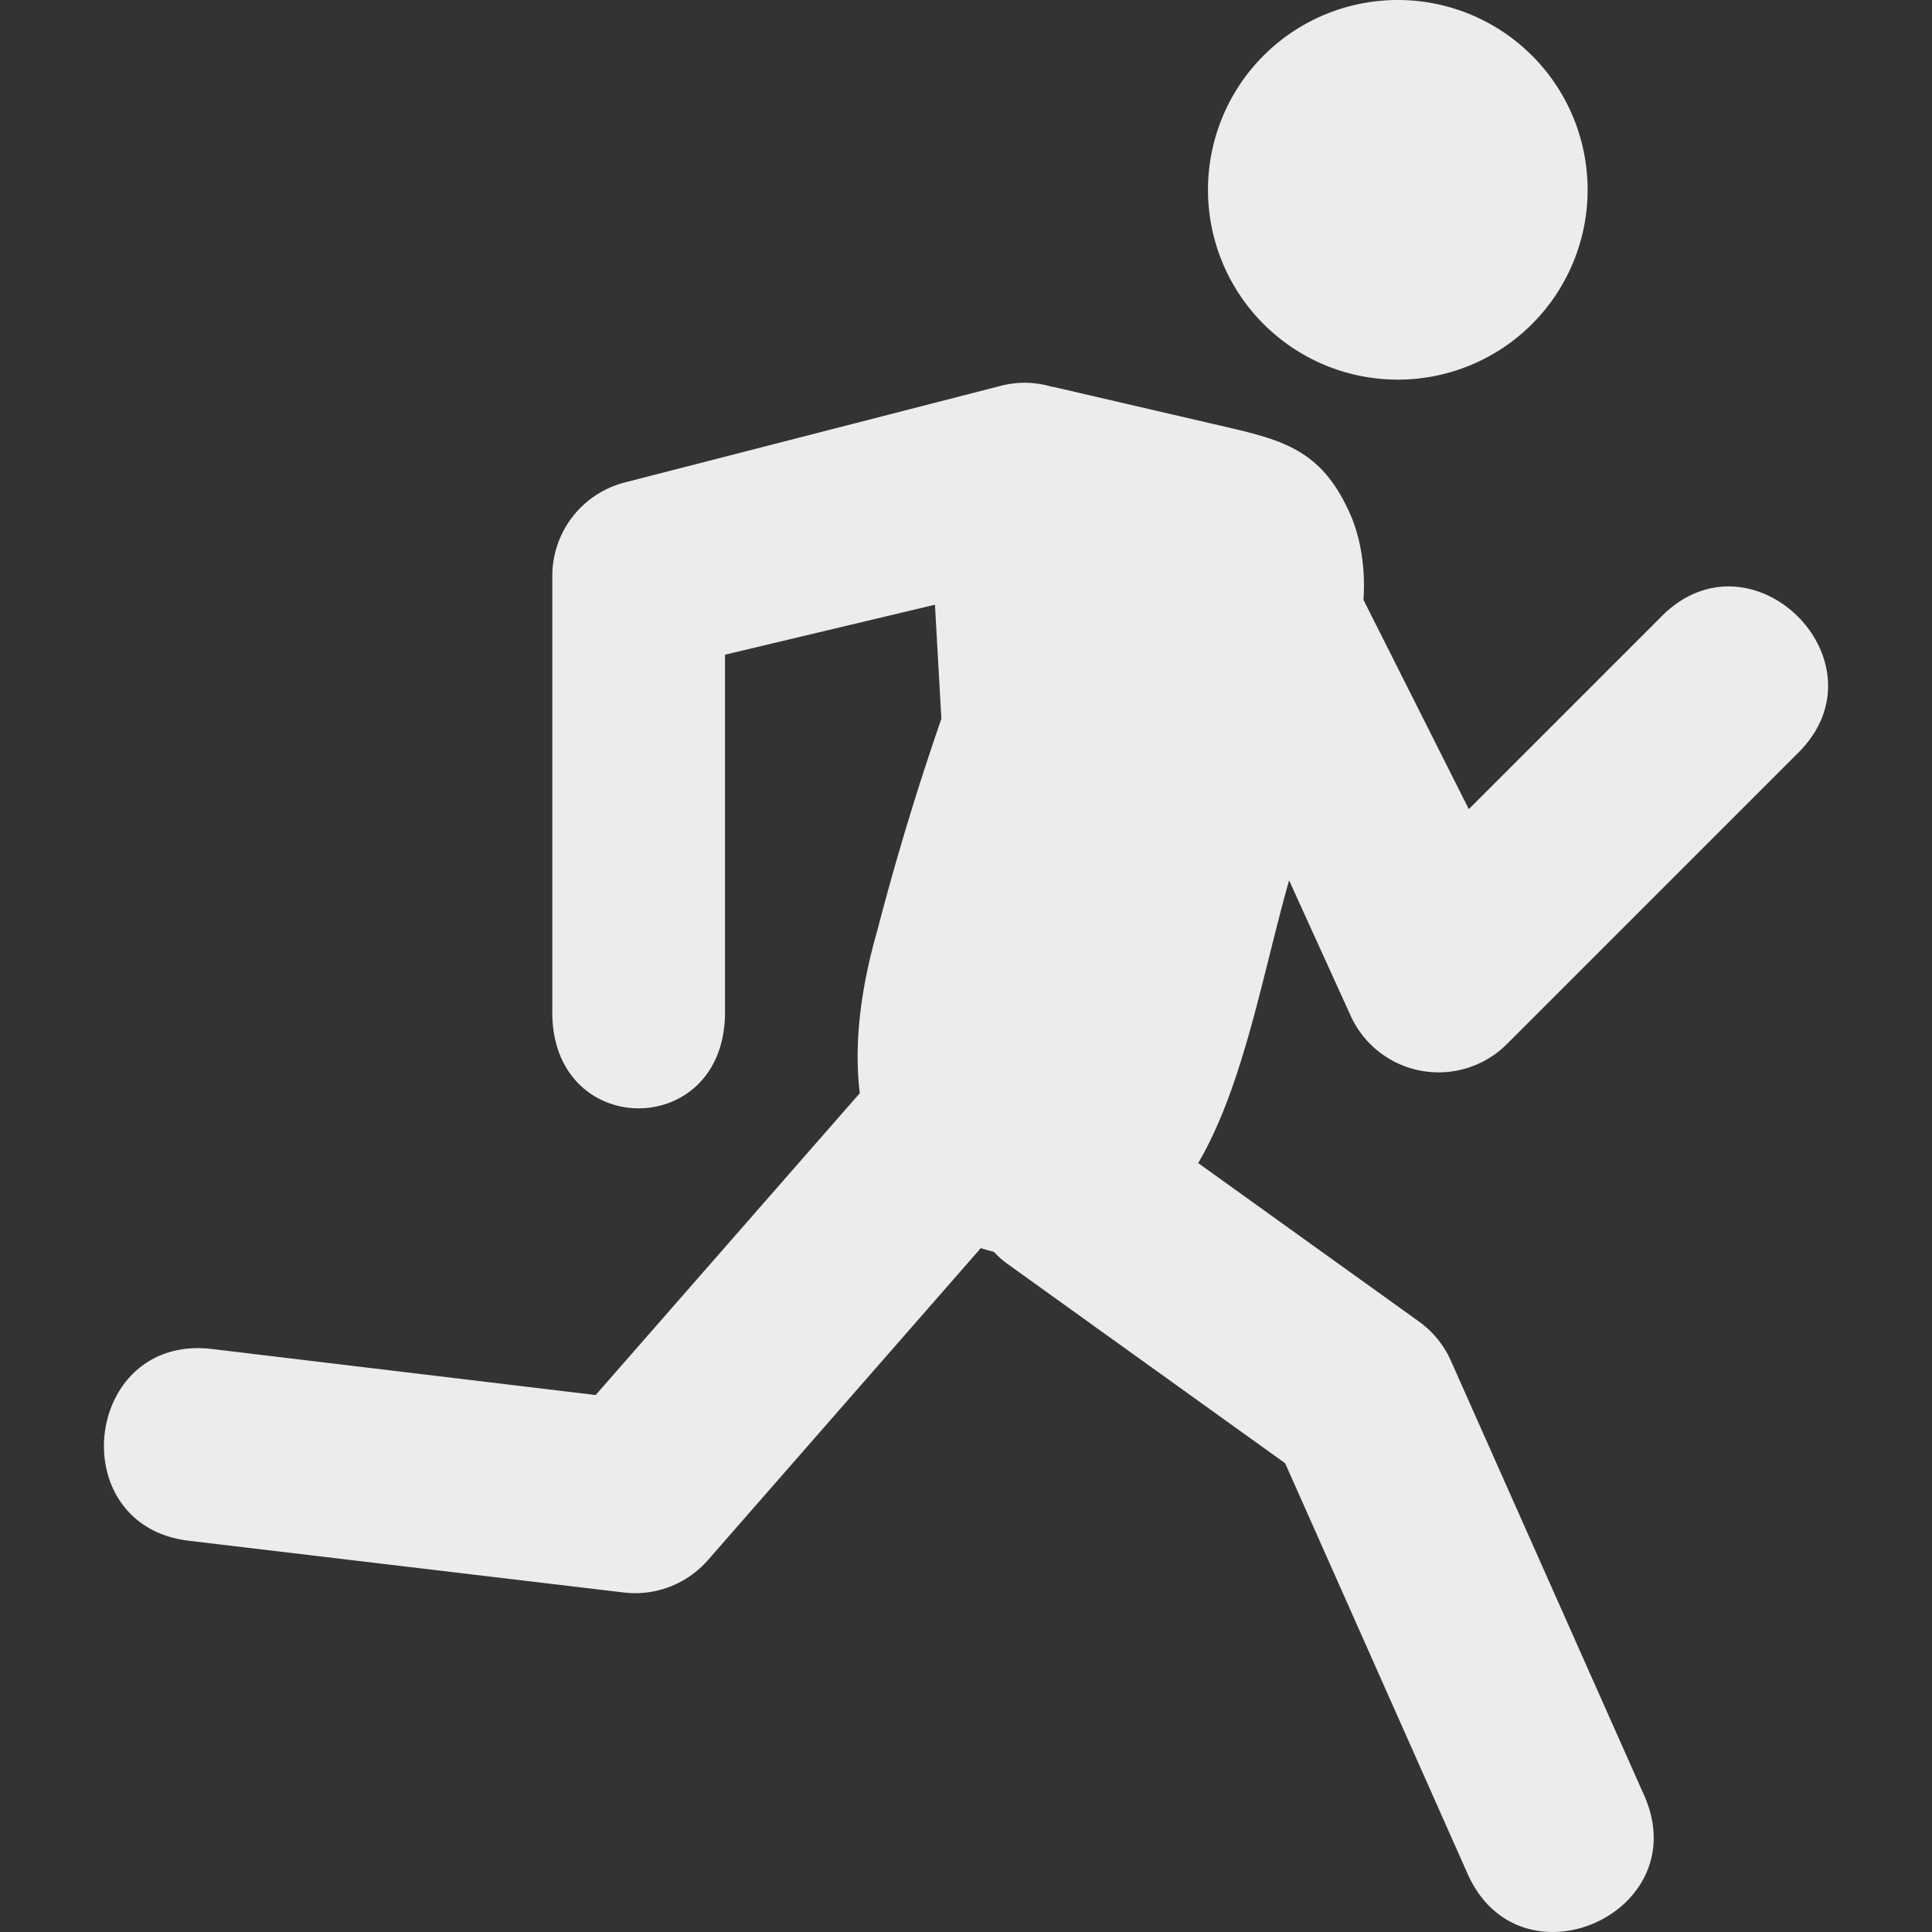 <svg xmlns="http://www.w3.org/2000/svg" width="16" height="16">
    <rect width="100%" height="100%" fill="#333333" stroke="none"/>
    <defs>
        <linearGradient id="arrongin" x1="0%" x2="0%" y1="0%" y2="100%">
            <stop offset="0%" style="stop-color:#dd9b44;stop-opacity:1"/>
            <stop offset="100%" style="stop-color:#ad6c16;stop-opacity:1"/>
        </linearGradient>
        <linearGradient id="aurora" x1="0%" x2="0%" y1="0%" y2="100%">
            <stop offset="0%" style="stop-color:#09d4df;stop-opacity:1"/>
            <stop offset="100%" style="stop-color:#9269f4;stop-opacity:1"/>
        </linearGradient>
        <linearGradient id="cyberneon" x1="0%" x2="0%" y1="0%" y2="100%">
            <stop offset="0" style="stop-color:#0abdc6;stop-opacity:1"/>
            <stop offset="1" style="stop-color:#ea00d9;stop-opacity:1"/>
        </linearGradient>
        <linearGradient id="fitdance" x1="0%" x2="0%" y1="0%" y2="100%">
            <stop offset="0%" style="stop-color:#1ad6ab;stop-opacity:1"/>
            <stop offset="100%" style="stop-color:#329db6;stop-opacity:1"/>
        </linearGradient>
        <linearGradient id="oomox" x1="0%" x2="0%" y1="0%" y2="100%">
            <stop offset="0%" style="stop-color:#efefe7;stop-opacity:1"/>
            <stop offset="100%" style="stop-color:#8f8f8b;stop-opacity:1"/>
        </linearGradient>
        <linearGradient id="rainblue" x1="0%" x2="0%" y1="0%" y2="100%">
            <stop offset="0%" style="stop-color:#00f260;stop-opacity:1"/>
            <stop offset="100%" style="stop-color:#0575e6;stop-opacity:1"/>
        </linearGradient>
        <linearGradient id="sunrise" x1="0%" x2="0%" y1="0%" y2="100%">
            <stop offset="0%" style="stop-color:#ff8501;stop-opacity:1"/>
            <stop offset="100%" style="stop-color:#ffcb01;stop-opacity:1"/>
        </linearGradient>
        <linearGradient id="telinkrin" x1="0%" x2="0%" y1="0%" y2="100%">
            <stop offset="0%" style="stop-color:#b2ced6;stop-opacity:1"/>
            <stop offset="100%" style="stop-color:#6da5b7;stop-opacity:1"/>
        </linearGradient>
        <linearGradient id="60spsycho" x1="0%" x2="0%" y1="0%" y2="100%">
            <stop offset="0%" style="stop-color:#df5940;stop-opacity:1"/>
            <stop offset="25%" style="stop-color:#d8d15f;stop-opacity:1"/>
            <stop offset="50%" style="stop-color:#e9882a;stop-opacity:1"/>
            <stop offset="100%" style="stop-color:#279362;stop-opacity:1"/>
        </linearGradient>
        <linearGradient id="90ssummer" x1="0%" x2="0%" y1="0%" y2="100%">
            <stop offset="0%" style="stop-color:#f618c7;stop-opacity:1"/>
            <stop offset="20%" style="stop-color:#94ffab;stop-opacity:1"/>
            <stop offset="50%" style="stop-color:#fbfd54;stop-opacity:1"/>
            <stop offset="100%" style="stop-color:#0f83ae;stop-opacity:1"/>
        </linearGradient>
        <style id="current-color-scheme" type="text/css">
            .ColorScheme-Text{color:#ececec}
        </style>
    </defs>
    <path fill="currentColor" class="ColorScheme-Text" d="M10.15 3.765a.799.799 0 0 0-.668.436L7.391 8.744l-2.458 2.809-3.184-.382c-1.059-.118-1.236 1.472-.176 1.59l3.598.428a.8.8 0 0 0 .691-.268L8.66 9.722a.789.789 0 0 0 .111-.164l1.503-3.151.912 2.006a.8.8 0 0 0 1.293.234l2.399-2.399c.785-.753-.377-1.915-1.131-1.13l-1.583 1.583-1.242-2.468a.8.8 0 0 0-.772-.468Z"/>
    <path fill="currentColor" class="ColorScheme-Text" fill-rule="evenodd" d="M10.004 1.571a1.572 1.572 0 1 1 3.144.002 1.572 1.572 0 0 1-3.144-.002ZM8.498 3.17a.787.787 0 0 0-.205.024l-3.113.8a.799.799 0 0 0-.606.775v3.599c-.015 1.081 1.445 1.081 1.43 0V5.422l1.739-.414.053.945a23.113 23.113 0 0 0-.531 1.755c-.435 1.519.043 2.433.966 2.659a.732.732 0 0 0 .118.104l2.294 1.647 1.511 3.4c.433.974 1.895.325 1.462-.65l-1.6-3.598a.797.797 0 0 0-.264-.325L9.923 9.632c.378-.645.534-1.573.755-2.349l.516-1.807c.156-.495.113-.904.002-1.185-.248-.59-.589-.65-1.149-.78l-1.328-.308-.001.002a.815.815 0 0 0-.22-.035Z"/>
</svg>
